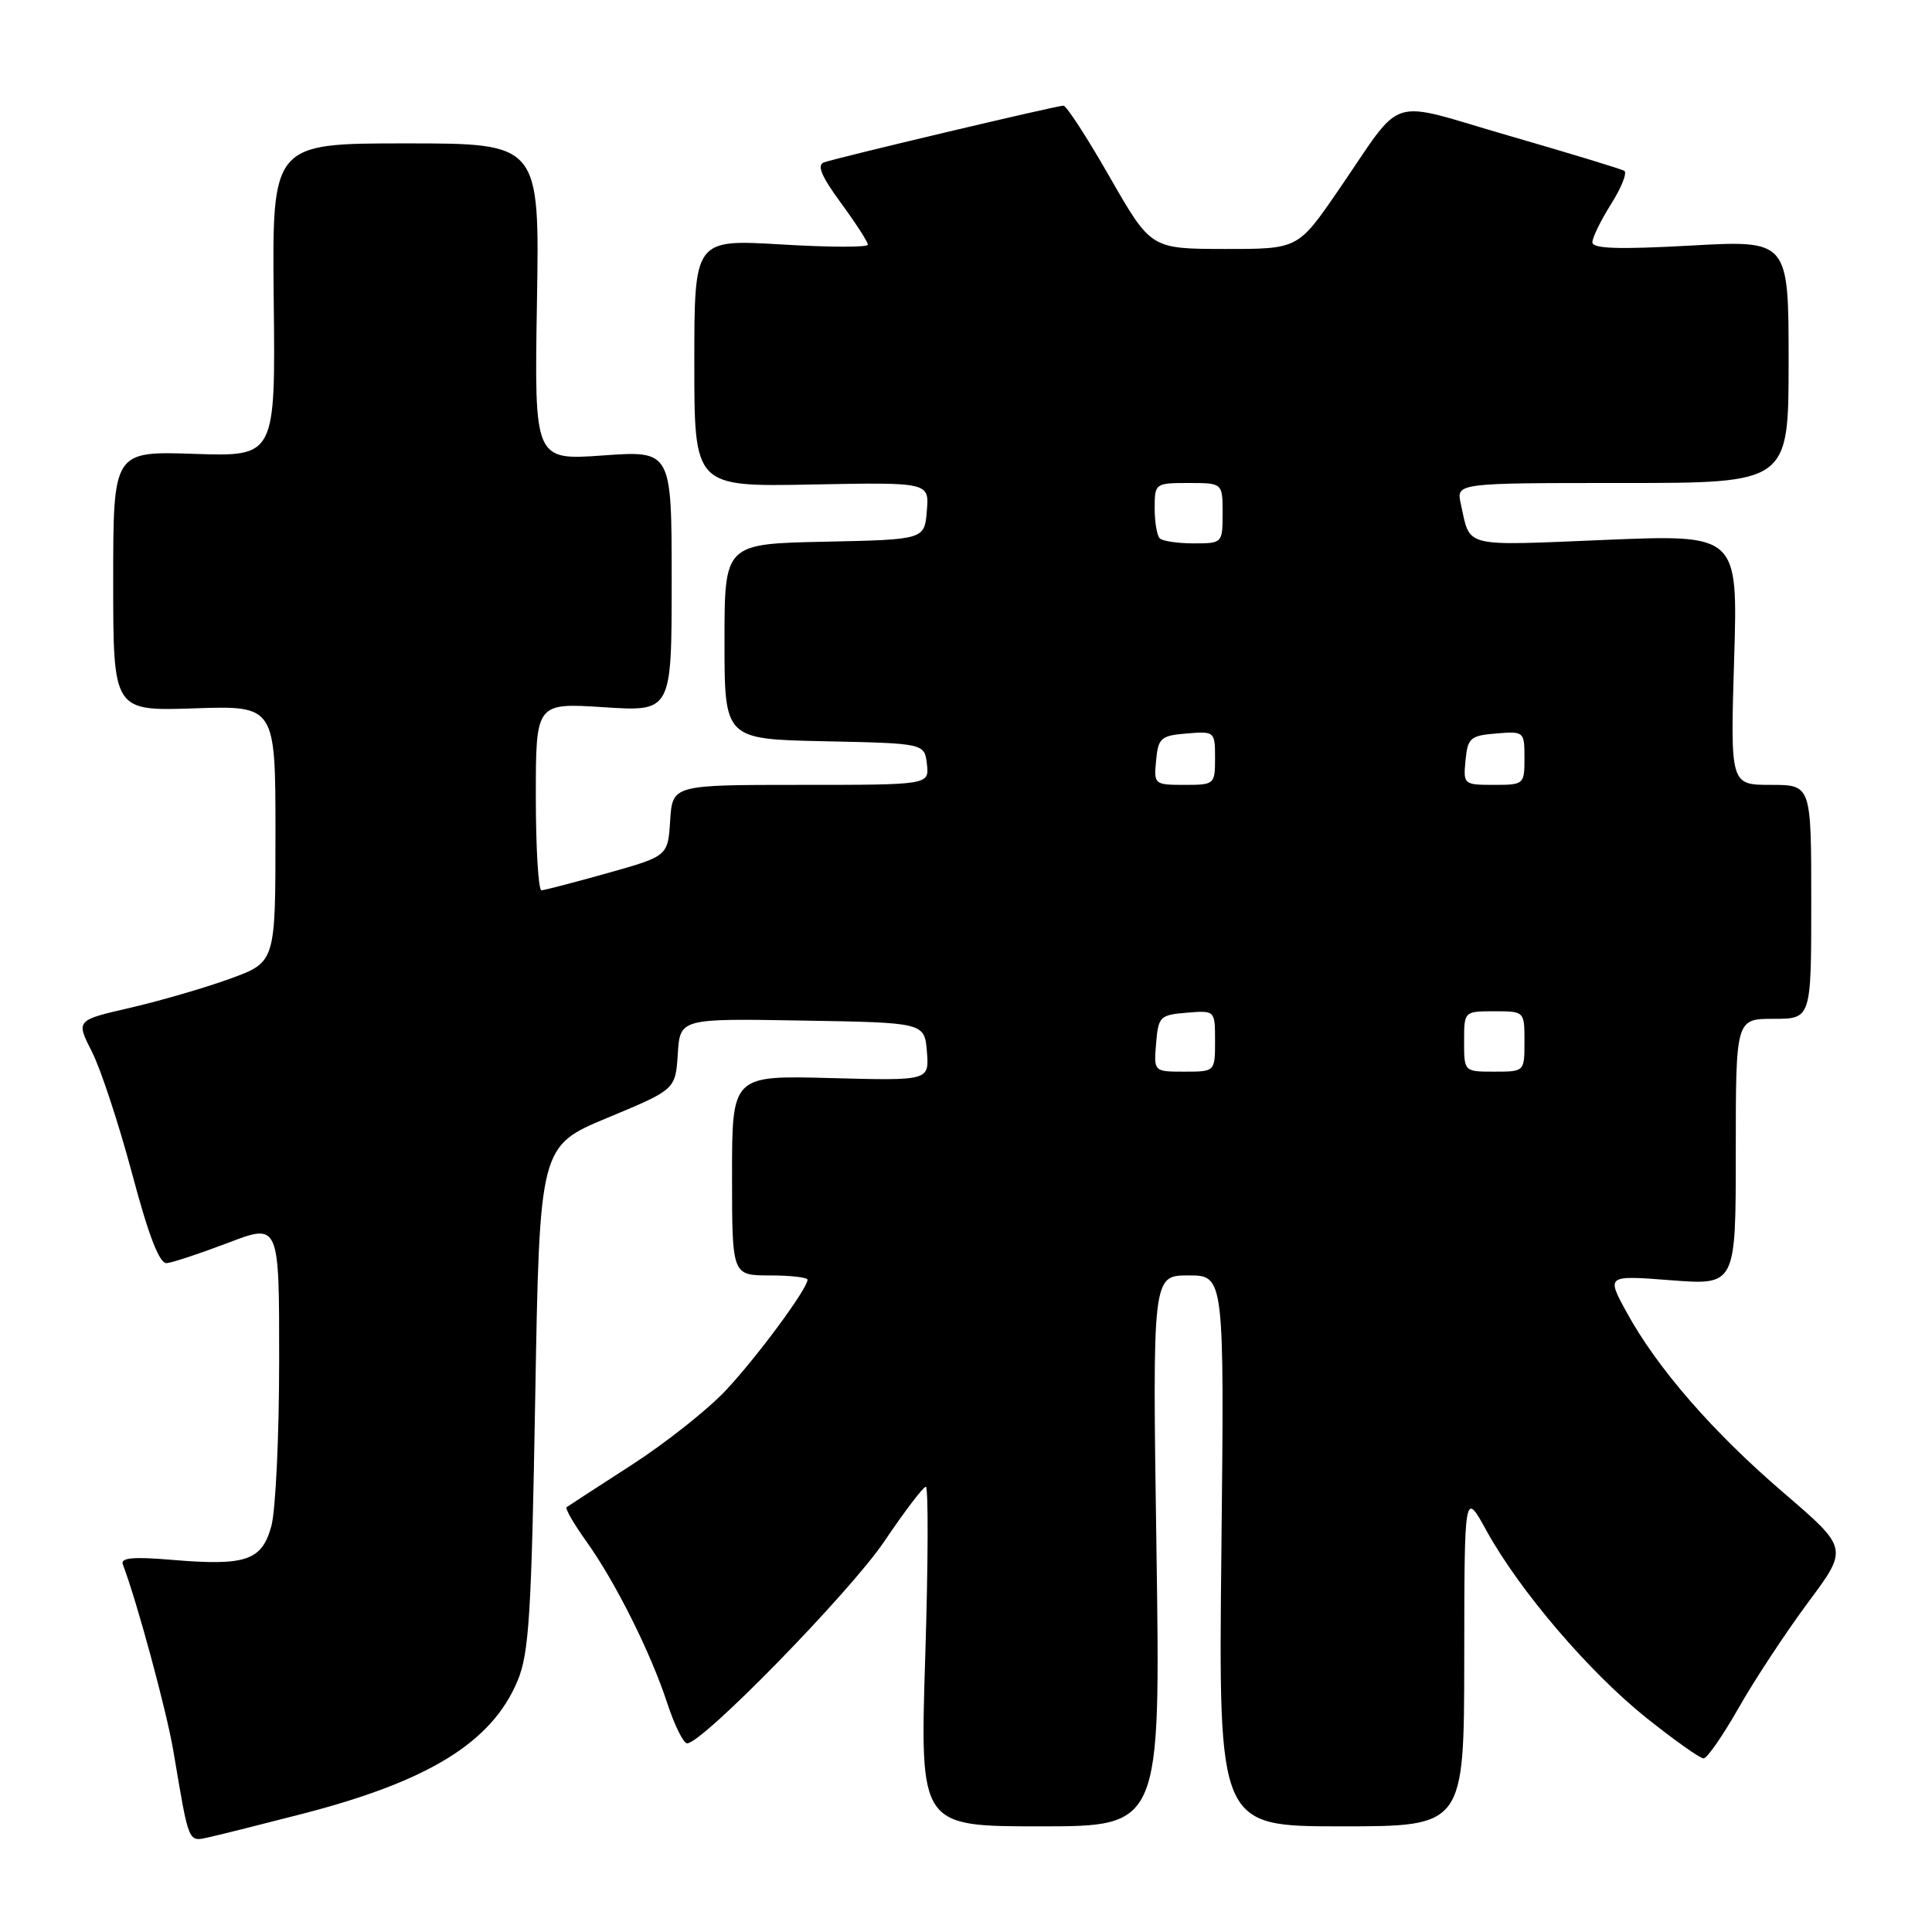 <?xml version="1.0" encoding="UTF-8" standalone="no"?>
<!DOCTYPE svg PUBLIC "-//W3C//DTD SVG 1.1//EN" "http://www.w3.org/Graphics/SVG/1.1/DTD/svg11.dtd" >
<svg xmlns="http://www.w3.org/2000/svg" xmlns:xlink="http://www.w3.org/1999/xlink" version="1.1" viewBox="0 0 256 256">
 <g >
 <path fill="currentColor"
d=" M 40.00 240.36 C 56.80 236.03 65.16 230.88 68.57 222.74 C 70.11 219.07 70.42 213.98 70.92 185.18 C 71.50 151.86 71.50 151.86 80.50 148.11 C 89.50 144.37 89.50 144.37 89.81 139.66 C 90.11 134.95 90.11 134.95 106.31 135.23 C 122.50 135.50 122.50 135.50 122.82 139.35 C 123.13 143.20 123.13 143.20 110.07 142.85 C 97.00 142.50 97.00 142.50 97.00 155.75 C 97.00 169.00 97.00 169.00 102.00 169.00 C 104.75 169.00 107.00 169.26 107.00 169.57 C 107.00 170.75 100.42 179.68 96.24 184.16 C 93.86 186.72 88.21 191.20 83.70 194.11 C 79.19 197.02 75.31 199.54 75.08 199.71 C 74.85 199.87 76.03 201.92 77.70 204.25 C 81.56 209.65 86.23 218.99 88.44 225.75 C 89.39 228.64 90.56 231.00 91.05 231.00 C 93.08 231.00 112.63 210.97 117.17 204.25 C 119.86 200.26 122.34 197.00 122.68 197.00 C 123.02 197.00 122.99 207.12 122.60 219.50 C 121.89 242.00 121.89 242.00 137.83 242.00 C 153.77 242.00 153.77 242.00 153.24 205.50 C 152.70 169.00 152.70 169.00 157.47 169.00 C 162.23 169.00 162.23 169.00 161.84 205.50 C 161.45 242.00 161.45 242.00 177.73 242.00 C 194.00 242.00 194.00 242.00 194.02 219.75 C 194.04 197.50 194.04 197.50 196.98 202.85 C 201.37 210.80 210.58 221.58 218.17 227.64 C 221.87 230.59 225.27 233.00 225.73 233.00 C 226.20 233.00 228.30 229.96 230.41 226.25 C 232.52 222.54 236.65 216.28 239.58 212.33 C 244.92 205.17 244.92 205.17 236.37 197.83 C 226.91 189.72 219.53 181.22 215.51 173.83 C 212.86 168.98 212.86 168.98 221.43 169.64 C 230.00 170.30 230.00 170.30 230.00 152.65 C 230.00 135.00 230.00 135.00 235.00 135.00 C 240.00 135.00 240.00 135.00 240.00 119.50 C 240.00 104.00 240.00 104.00 234.64 104.00 C 229.28 104.00 229.28 104.00 229.78 87.40 C 230.29 70.81 230.29 70.81 212.66 71.54 C 193.59 72.33 194.86 72.64 193.56 66.75 C 192.96 64.00 192.96 64.00 214.98 64.00 C 237.00 64.00 237.00 64.00 237.00 47.91 C 237.00 31.82 237.00 31.82 224.00 32.54 C 214.46 33.07 211.00 32.95 211.00 32.11 C 211.00 31.48 212.12 29.19 213.48 27.03 C 214.85 24.87 215.63 22.89 215.23 22.64 C 214.83 22.39 207.98 20.31 200.03 18.01 C 183.37 13.20 186.26 12.27 177.24 25.36 C 171.98 33.00 171.98 33.00 162.24 32.99 C 152.50 32.97 152.50 32.97 147.06 23.49 C 144.08 18.27 141.31 14.00 140.91 14.00 C 140.00 14.00 110.94 20.89 109.17 21.52 C 108.21 21.87 108.85 23.38 111.42 26.88 C 113.39 29.57 115.00 32.06 115.00 32.42 C 115.00 32.79 109.83 32.77 103.50 32.39 C 92.00 31.71 92.00 31.71 92.00 48.10 C 92.00 64.50 92.00 64.50 107.56 64.20 C 123.13 63.90 123.13 63.90 122.81 67.70 C 122.50 71.50 122.50 71.50 109.25 71.78 C 96.00 72.06 96.00 72.06 96.00 85.00 C 96.00 97.94 96.00 97.94 109.25 98.22 C 122.50 98.50 122.50 98.50 122.82 101.25 C 123.13 104.00 123.13 104.00 106.12 104.00 C 89.11 104.00 89.11 104.00 88.80 108.72 C 88.50 113.44 88.50 113.44 80.50 115.69 C 76.10 116.93 72.16 117.95 71.75 117.97 C 71.34 117.99 71.00 112.40 71.00 105.56 C 71.00 93.13 71.00 93.13 80.00 93.71 C 89.00 94.30 89.00 94.30 89.00 77.00 C 89.00 59.70 89.00 59.70 79.90 60.35 C 70.80 60.99 70.80 60.99 71.15 40.00 C 71.50 19.00 71.50 19.00 53.77 19.00 C 36.05 19.00 36.05 19.00 36.27 39.75 C 36.50 60.50 36.50 60.50 25.75 60.14 C 15.00 59.78 15.00 59.78 15.00 77.00 C 15.00 94.22 15.00 94.22 25.75 93.86 C 36.50 93.50 36.50 93.50 36.50 110.50 C 36.50 127.49 36.50 127.49 30.50 129.68 C 27.20 130.88 21.25 132.61 17.28 133.53 C 10.06 135.19 10.06 135.19 12.17 139.34 C 13.34 141.62 15.73 148.89 17.50 155.50 C 19.72 163.84 21.13 167.46 22.10 167.37 C 22.87 167.30 26.54 166.08 30.25 164.67 C 37.00 162.09 37.00 162.09 36.99 180.29 C 36.99 190.31 36.52 200.18 35.95 202.24 C 34.68 206.80 32.60 207.51 22.80 206.69 C 17.60 206.25 15.94 206.41 16.28 207.30 C 18.17 212.27 22.06 226.66 22.97 232.00 C 25.10 244.60 24.87 244.06 27.83 243.41 C 29.30 243.08 34.77 241.71 40.00 240.36 Z  M 153.19 138.25 C 153.48 134.70 153.70 134.48 157.25 134.19 C 161.00 133.88 161.00 133.88 161.00 137.94 C 161.00 142.00 161.00 142.00 156.94 142.00 C 152.88 142.00 152.88 142.00 153.19 138.25 Z  M 194.00 138.00 C 194.00 134.00 194.00 134.00 198.00 134.00 C 202.00 134.00 202.00 134.00 202.00 138.00 C 202.00 142.00 202.00 142.00 198.00 142.00 C 194.00 142.00 194.00 142.00 194.00 138.00 Z  M 153.19 100.75 C 153.47 97.78 153.83 97.47 157.25 97.19 C 160.94 96.88 161.00 96.94 161.00 100.44 C 161.00 103.94 160.93 104.00 156.94 104.00 C 152.95 104.00 152.88 103.93 153.19 100.75 Z  M 194.19 100.75 C 194.47 97.78 194.83 97.47 198.25 97.19 C 201.94 96.88 202.00 96.94 202.00 100.44 C 202.00 103.94 201.93 104.00 197.94 104.00 C 193.95 104.00 193.88 103.93 194.19 100.75 Z  M 153.67 71.33 C 153.30 70.97 153.00 69.17 153.00 67.33 C 153.00 64.05 153.07 64.00 157.50 64.00 C 162.00 64.00 162.00 64.00 162.00 68.00 C 162.00 71.97 161.97 72.00 158.17 72.00 C 156.06 72.00 154.03 71.70 153.67 71.33 Z "/>
</g>
</svg>
